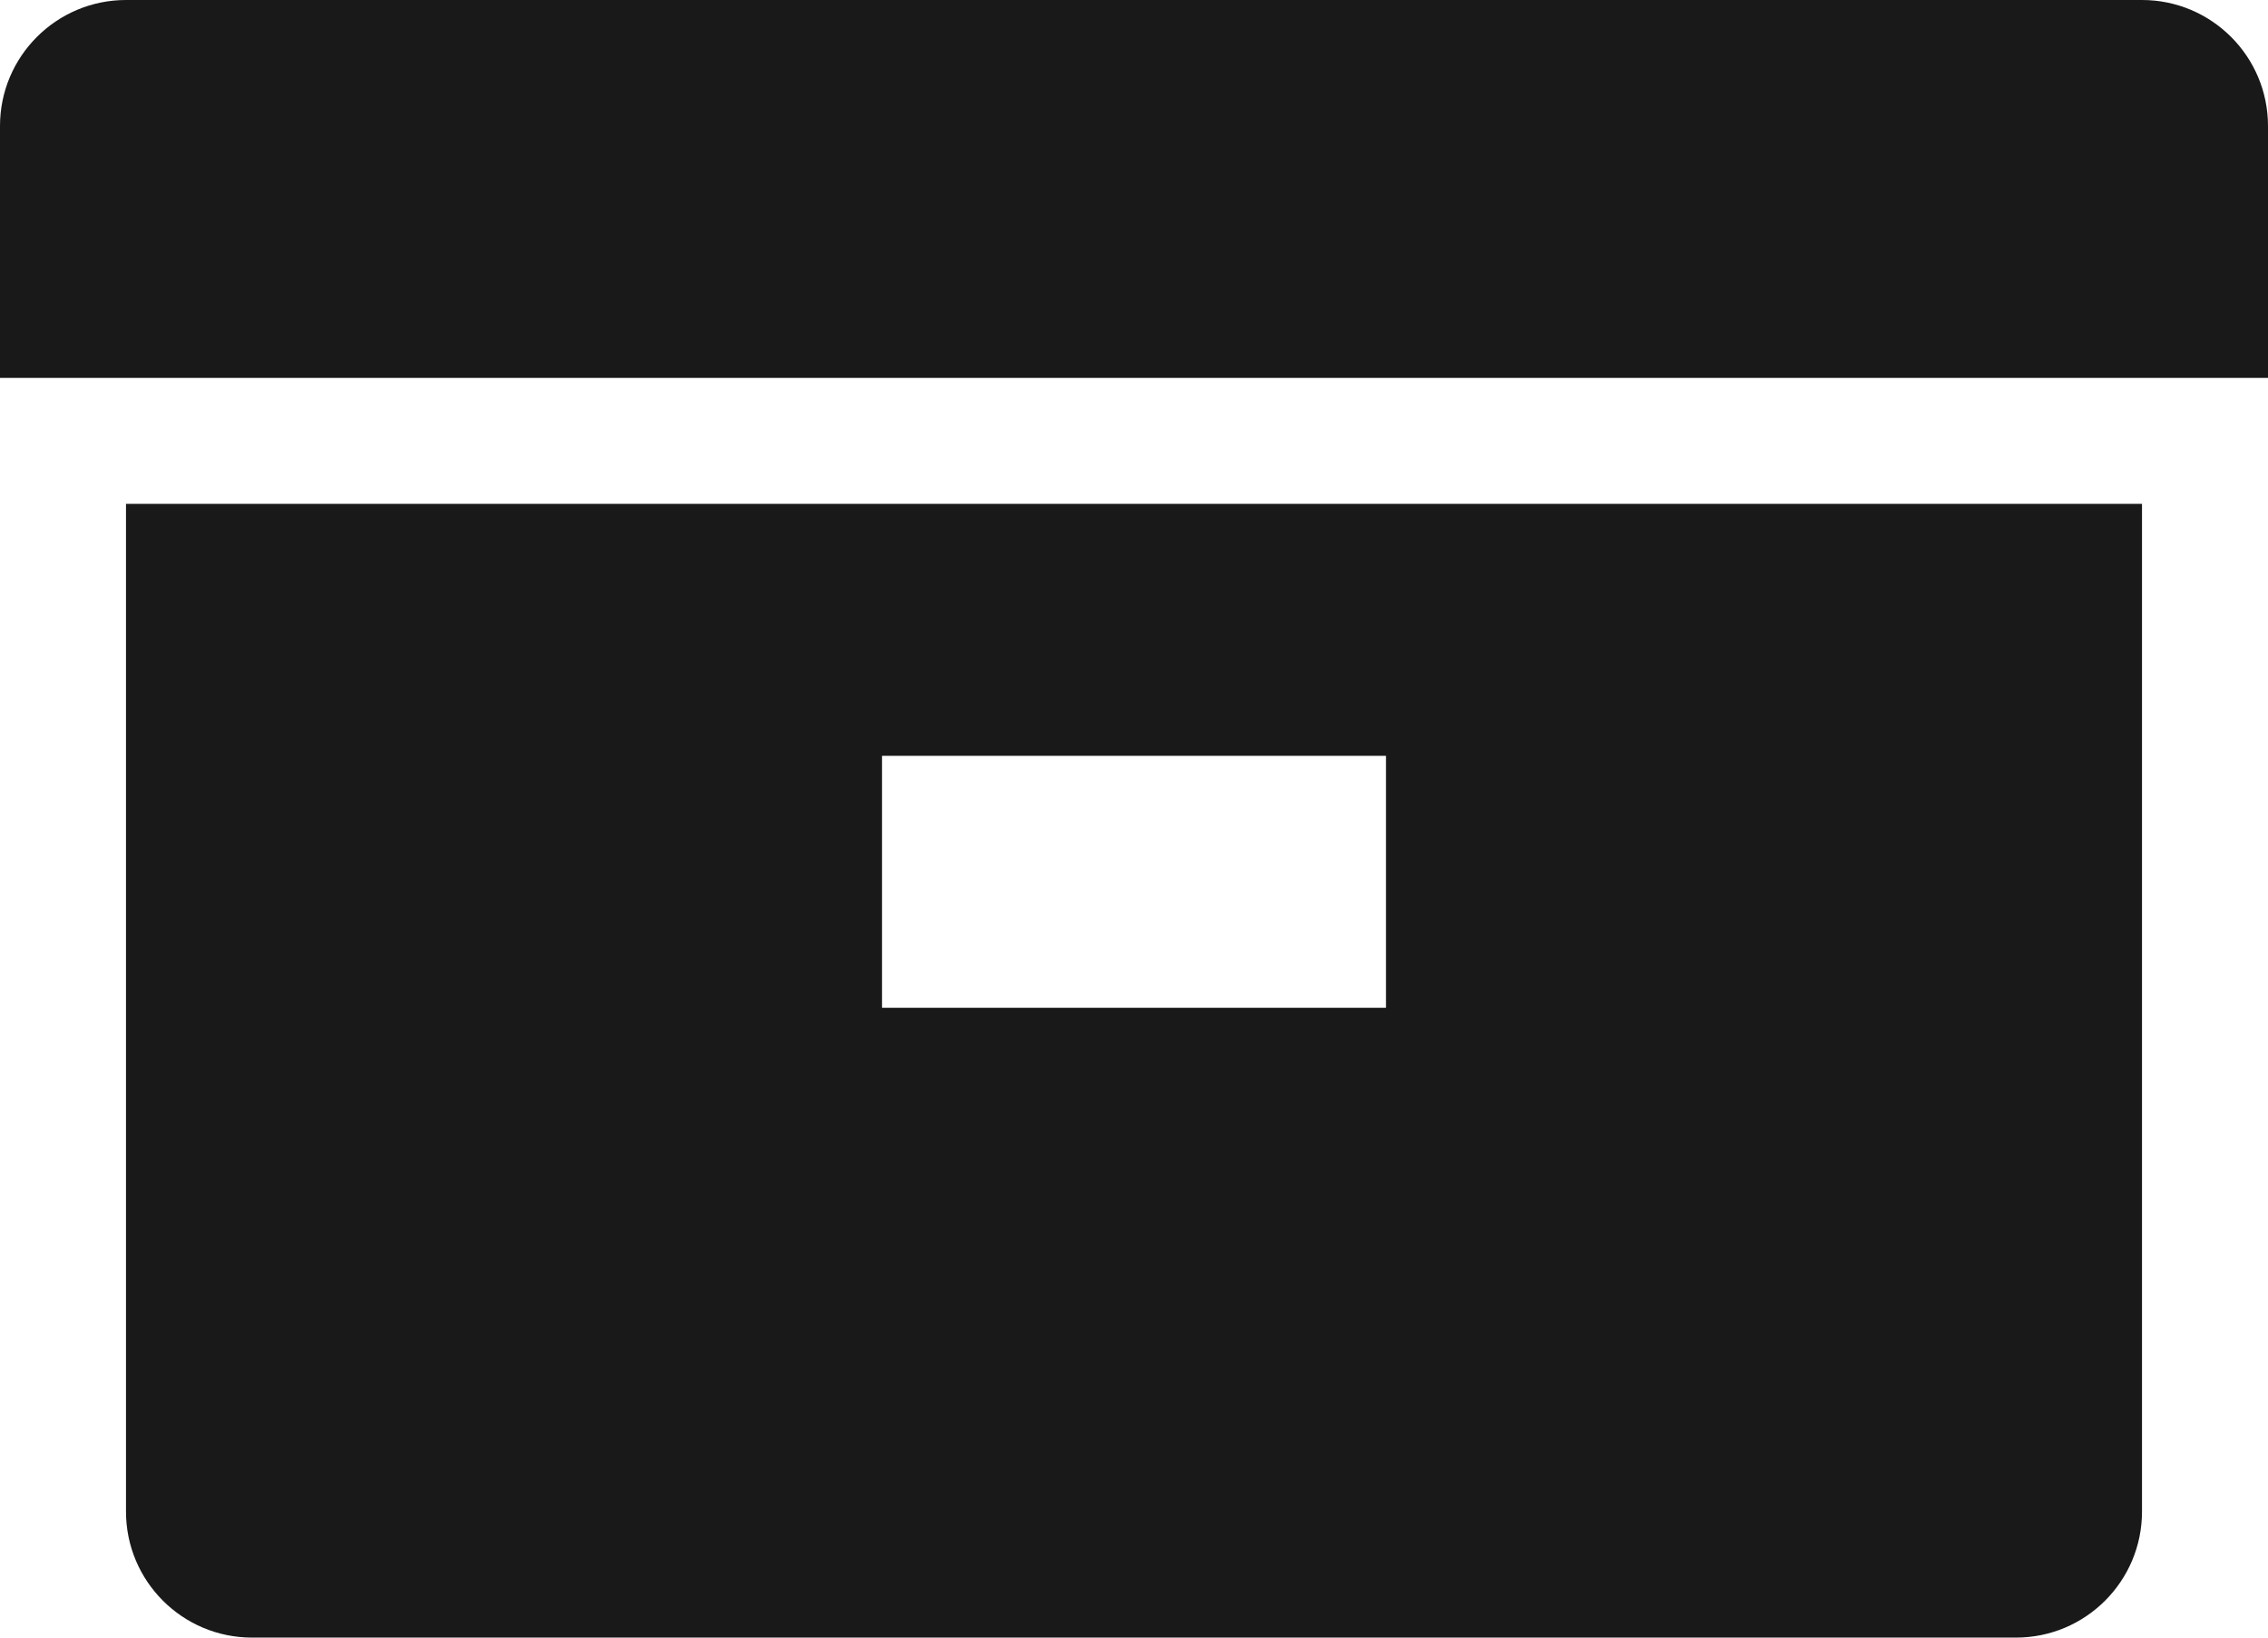 <?xml version="1.0" encoding="UTF-8"?>
<svg width="18px" height="13px" viewBox="0 0 18 13" version="1.1" xmlns="http://www.w3.org/2000/svg" xmlns:xlink="http://www.w3.org/1999/xlink">
    <g id="Symbols" stroke="none" stroke-width="1" fill="none" fill-rule="evenodd">
        <g id="rund/ablage" transform="translate(-7, -10)">
          <path fill="#191919" d="M8,14 L24,14 L24,22 C24,22.552 23.552,23 23,23 L9,23 C8.448,23 8,22.552 8,22 L8,14 Z M8,10 L24,10 C24.552,10 25,10.448 25,11 L25,13 L7,13 L7,11 C7,10.448 7.448,10 8,10 Z M14,16 L14,18 L18,18 L18,16 L14,16 Z" id="path-1"></path>
        </g>
    </g>
</svg>
